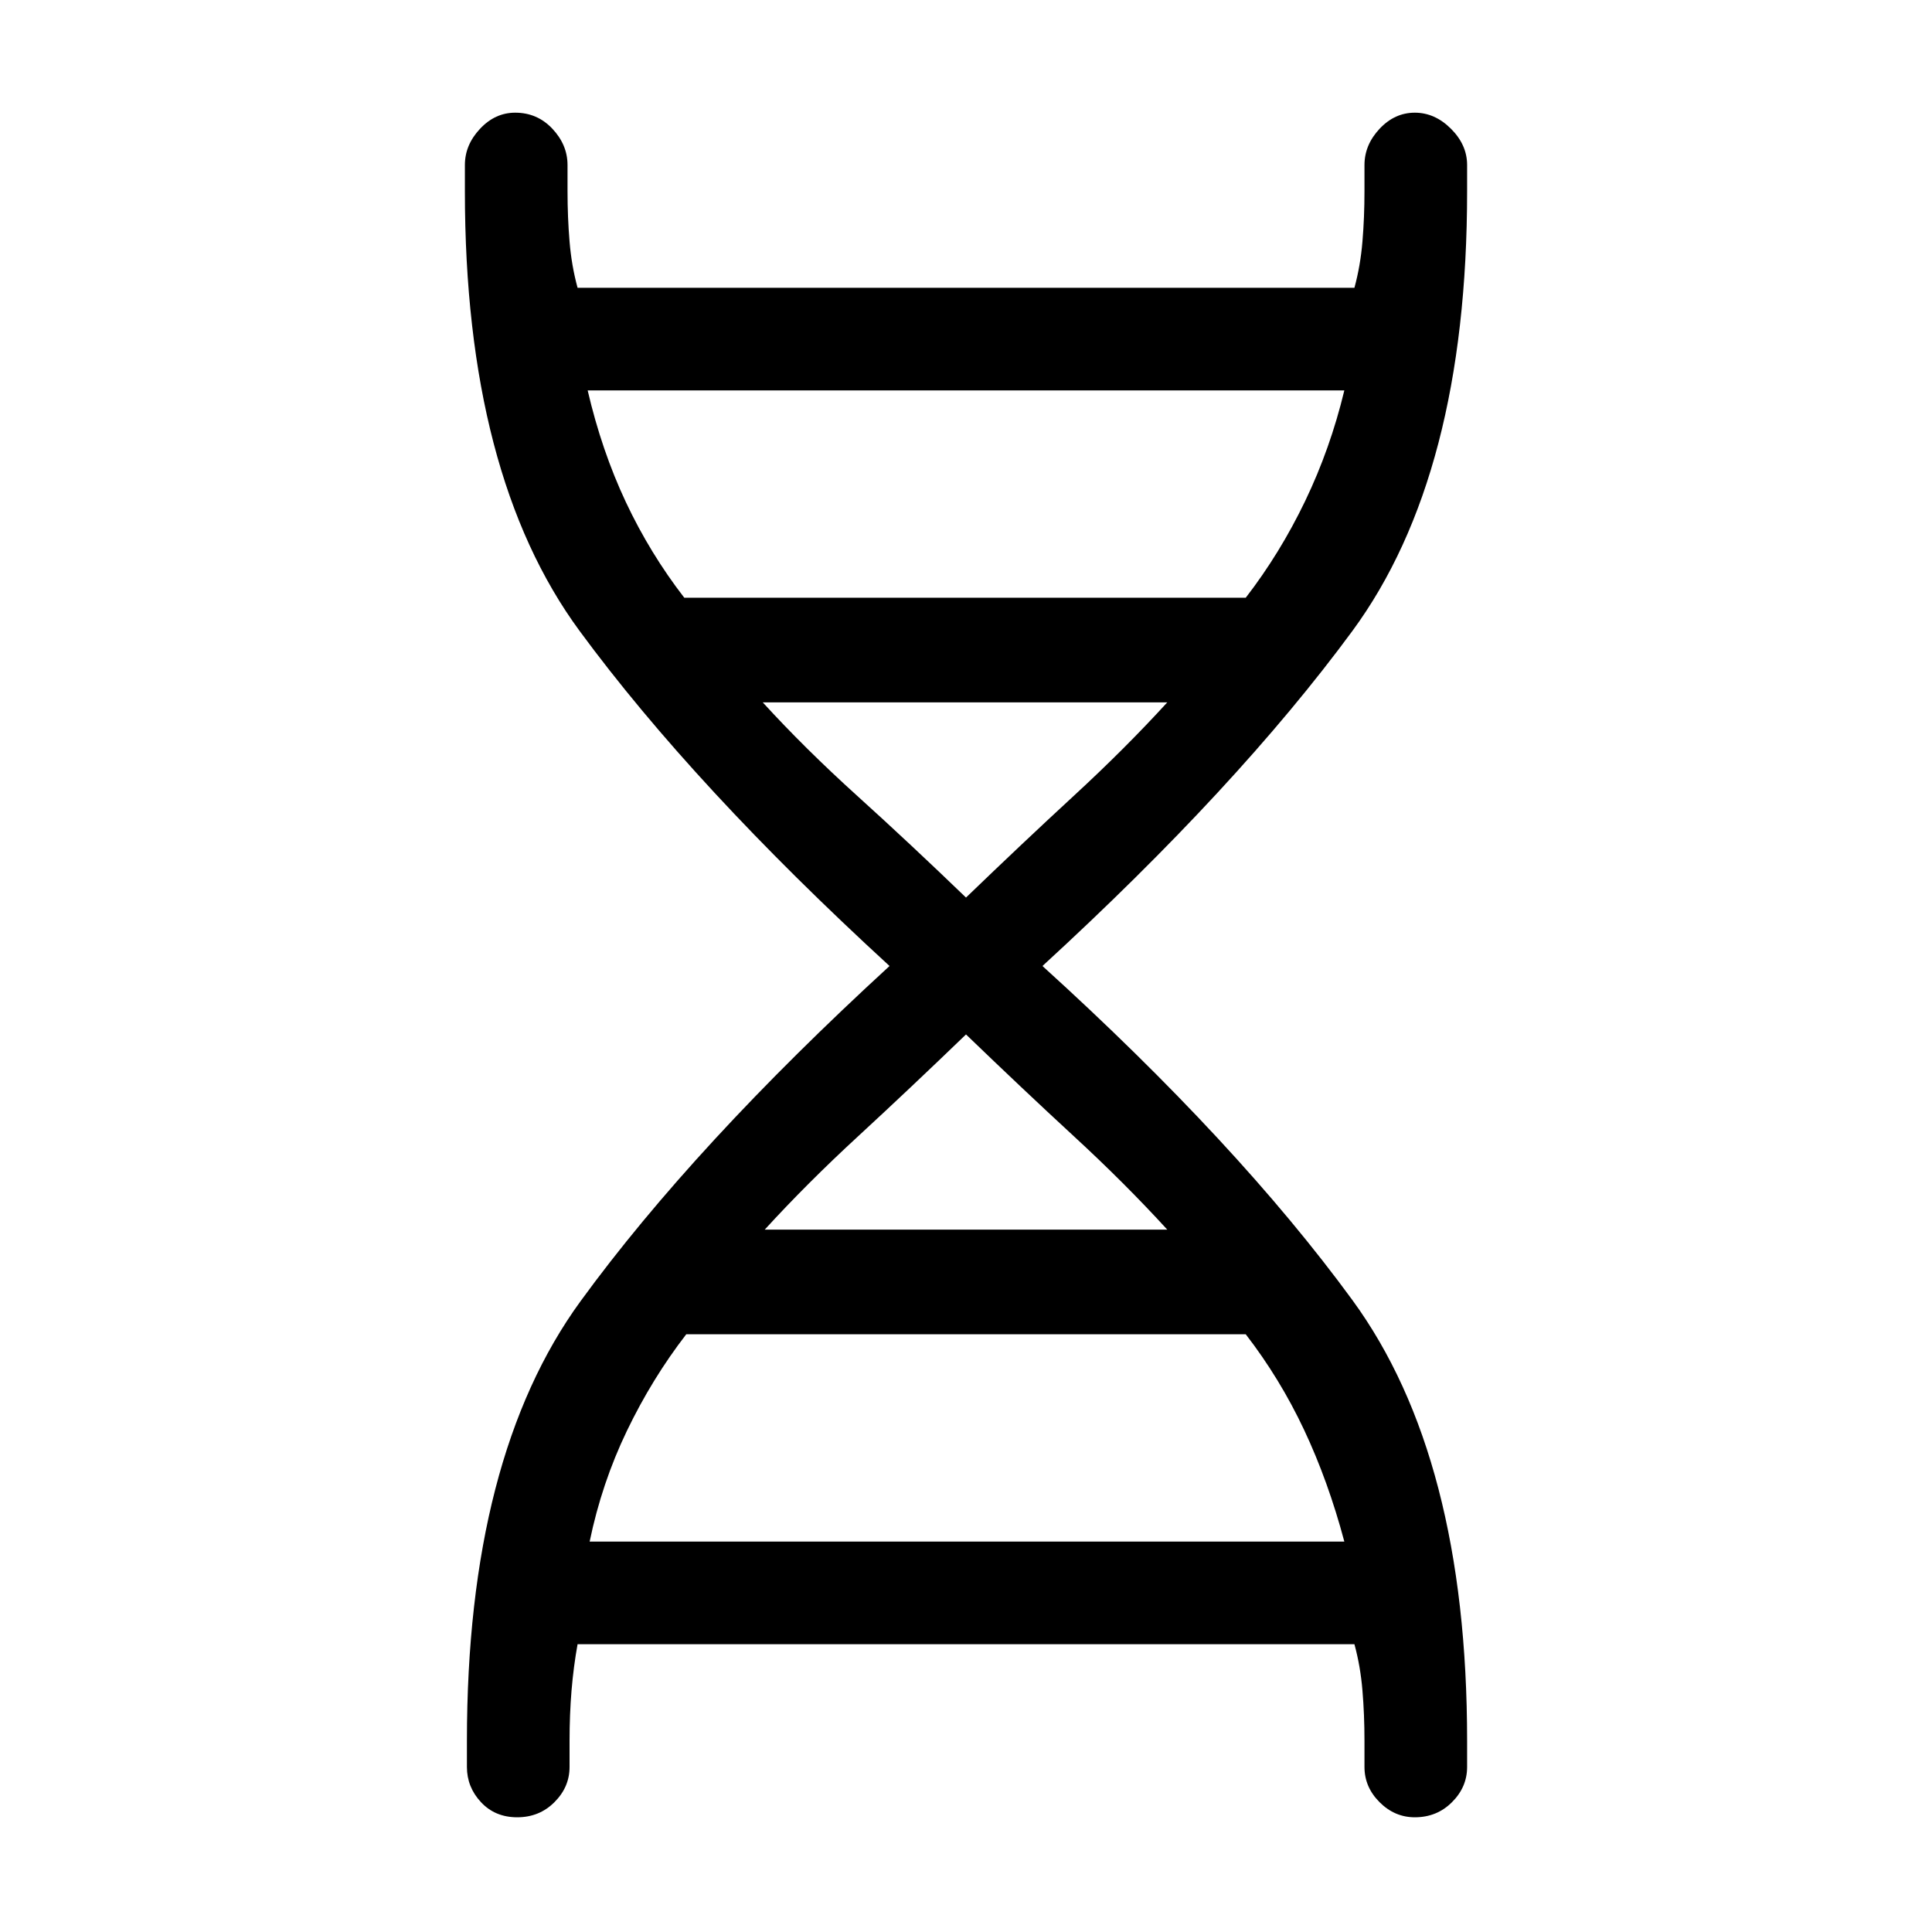 <svg xmlns="http://www.w3.org/2000/svg" height="40" width="40"><path d="M9.667 36.042q0-5.875 2.354-9.104 2.354-3.23 6.396-6.938-4.042-3.708-6.417-6.937-2.375-3.23-2.375-9.105v-.541q0-.417.313-.75.312-.334.729-.334.458 0 .771.334.312.333.312.75v.541q0 .542.042 1.042.041.5.166.958h16.084q.125-.458.166-.958.042-.5.042-1.042v-.541q0-.417.312-.75.313-.334.73-.334.416 0 .75.334.333.333.333.75v.541q0 5.875-2.375 9.105-2.375 3.229-6.417 6.937 4.042 3.667 6.417 6.917t2.375 9.125v.541q0 .417-.313.729-.312.313-.77.313-.417 0-.73-.313-.312-.312-.312-.729v-.541q0-.542-.042-1.042-.041-.5-.166-.958H11.958q-.083.458-.125.958-.041.5-.041 1.042v.541q0 .417-.313.729-.312.313-.771.313-.458 0-.75-.313-.291-.312-.291-.729Zm4.5-23.667h11.625q.708-.917 1.229-2 .521-1.083.812-2.292H12.167q.291 1.25.791 2.313.5 1.062 1.209 1.979ZM20 18.583q1.167-1.125 2.229-2.104 1.063-.979 1.938-1.937h-8.375q.875.958 1.958 1.937 1.083.979 2.25 2.104Zm-4.167 6.875h8.334q-.875-.958-1.938-1.937-1.062-.979-2.229-2.104-1.167 1.125-2.229 2.104-1.063.979-1.938 1.937Zm-3.625 6.459h15.625q-.333-1.25-.833-2.313-.5-1.062-1.208-1.979H14.208q-.708.917-1.229 2-.521 1.083-.771 2.292Z"/></svg>